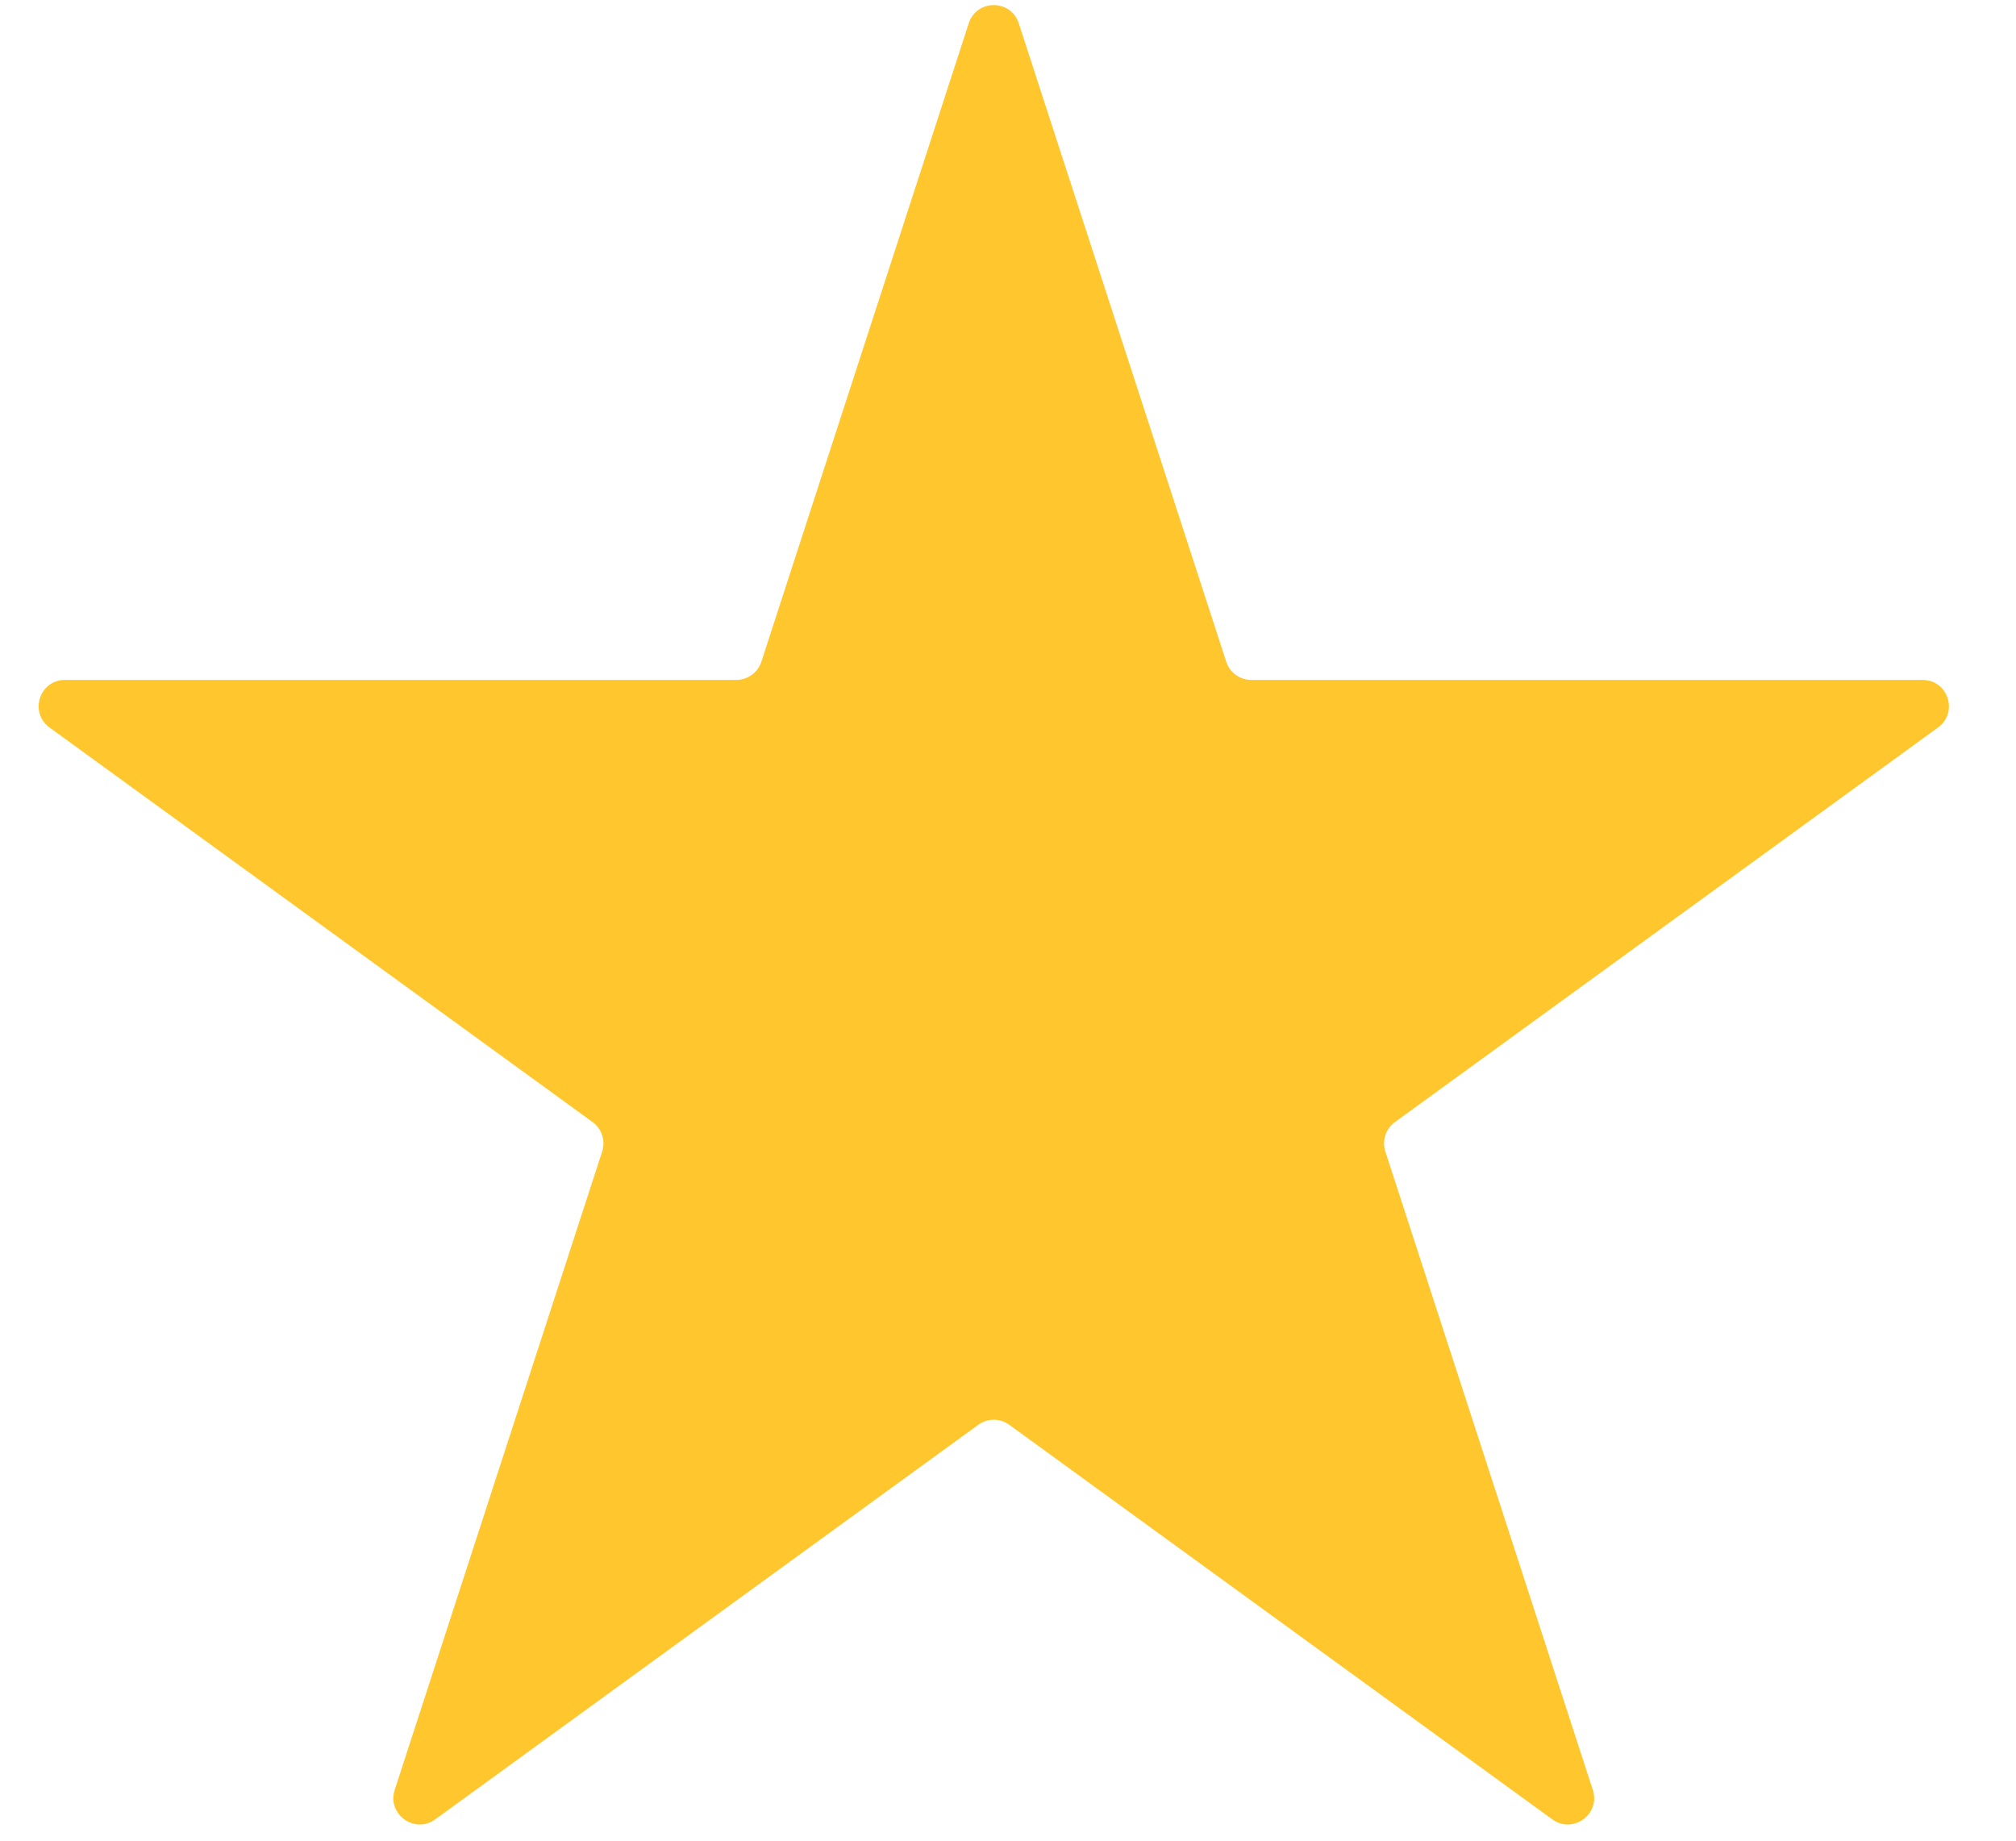 <svg width="23" height="21" viewBox="0 0 23 21" fill="none" xmlns="http://www.w3.org/2000/svg">
<path d="M11.052 0.266C11.142 -0.011 11.533 -0.011 11.623 0.266L13.99 7.55C14.03 7.673 14.145 7.757 14.275 7.757H21.934C22.225 7.757 22.346 8.129 22.11 8.3L15.914 12.802C15.809 12.878 15.765 13.013 15.805 13.137L18.172 20.421C18.262 20.698 17.945 20.927 17.71 20.757L11.514 16.255C11.409 16.178 11.267 16.178 11.161 16.255L4.965 20.757C4.73 20.927 4.414 20.698 4.503 20.421L6.87 13.137C6.91 13.013 6.866 12.878 6.761 12.802L0.565 8.3C0.33 8.129 0.451 7.757 0.741 7.757H8.4C8.53 7.757 8.645 7.673 8.686 7.55L11.052 0.266Z" fill="#FFC72D"/>
</svg>
